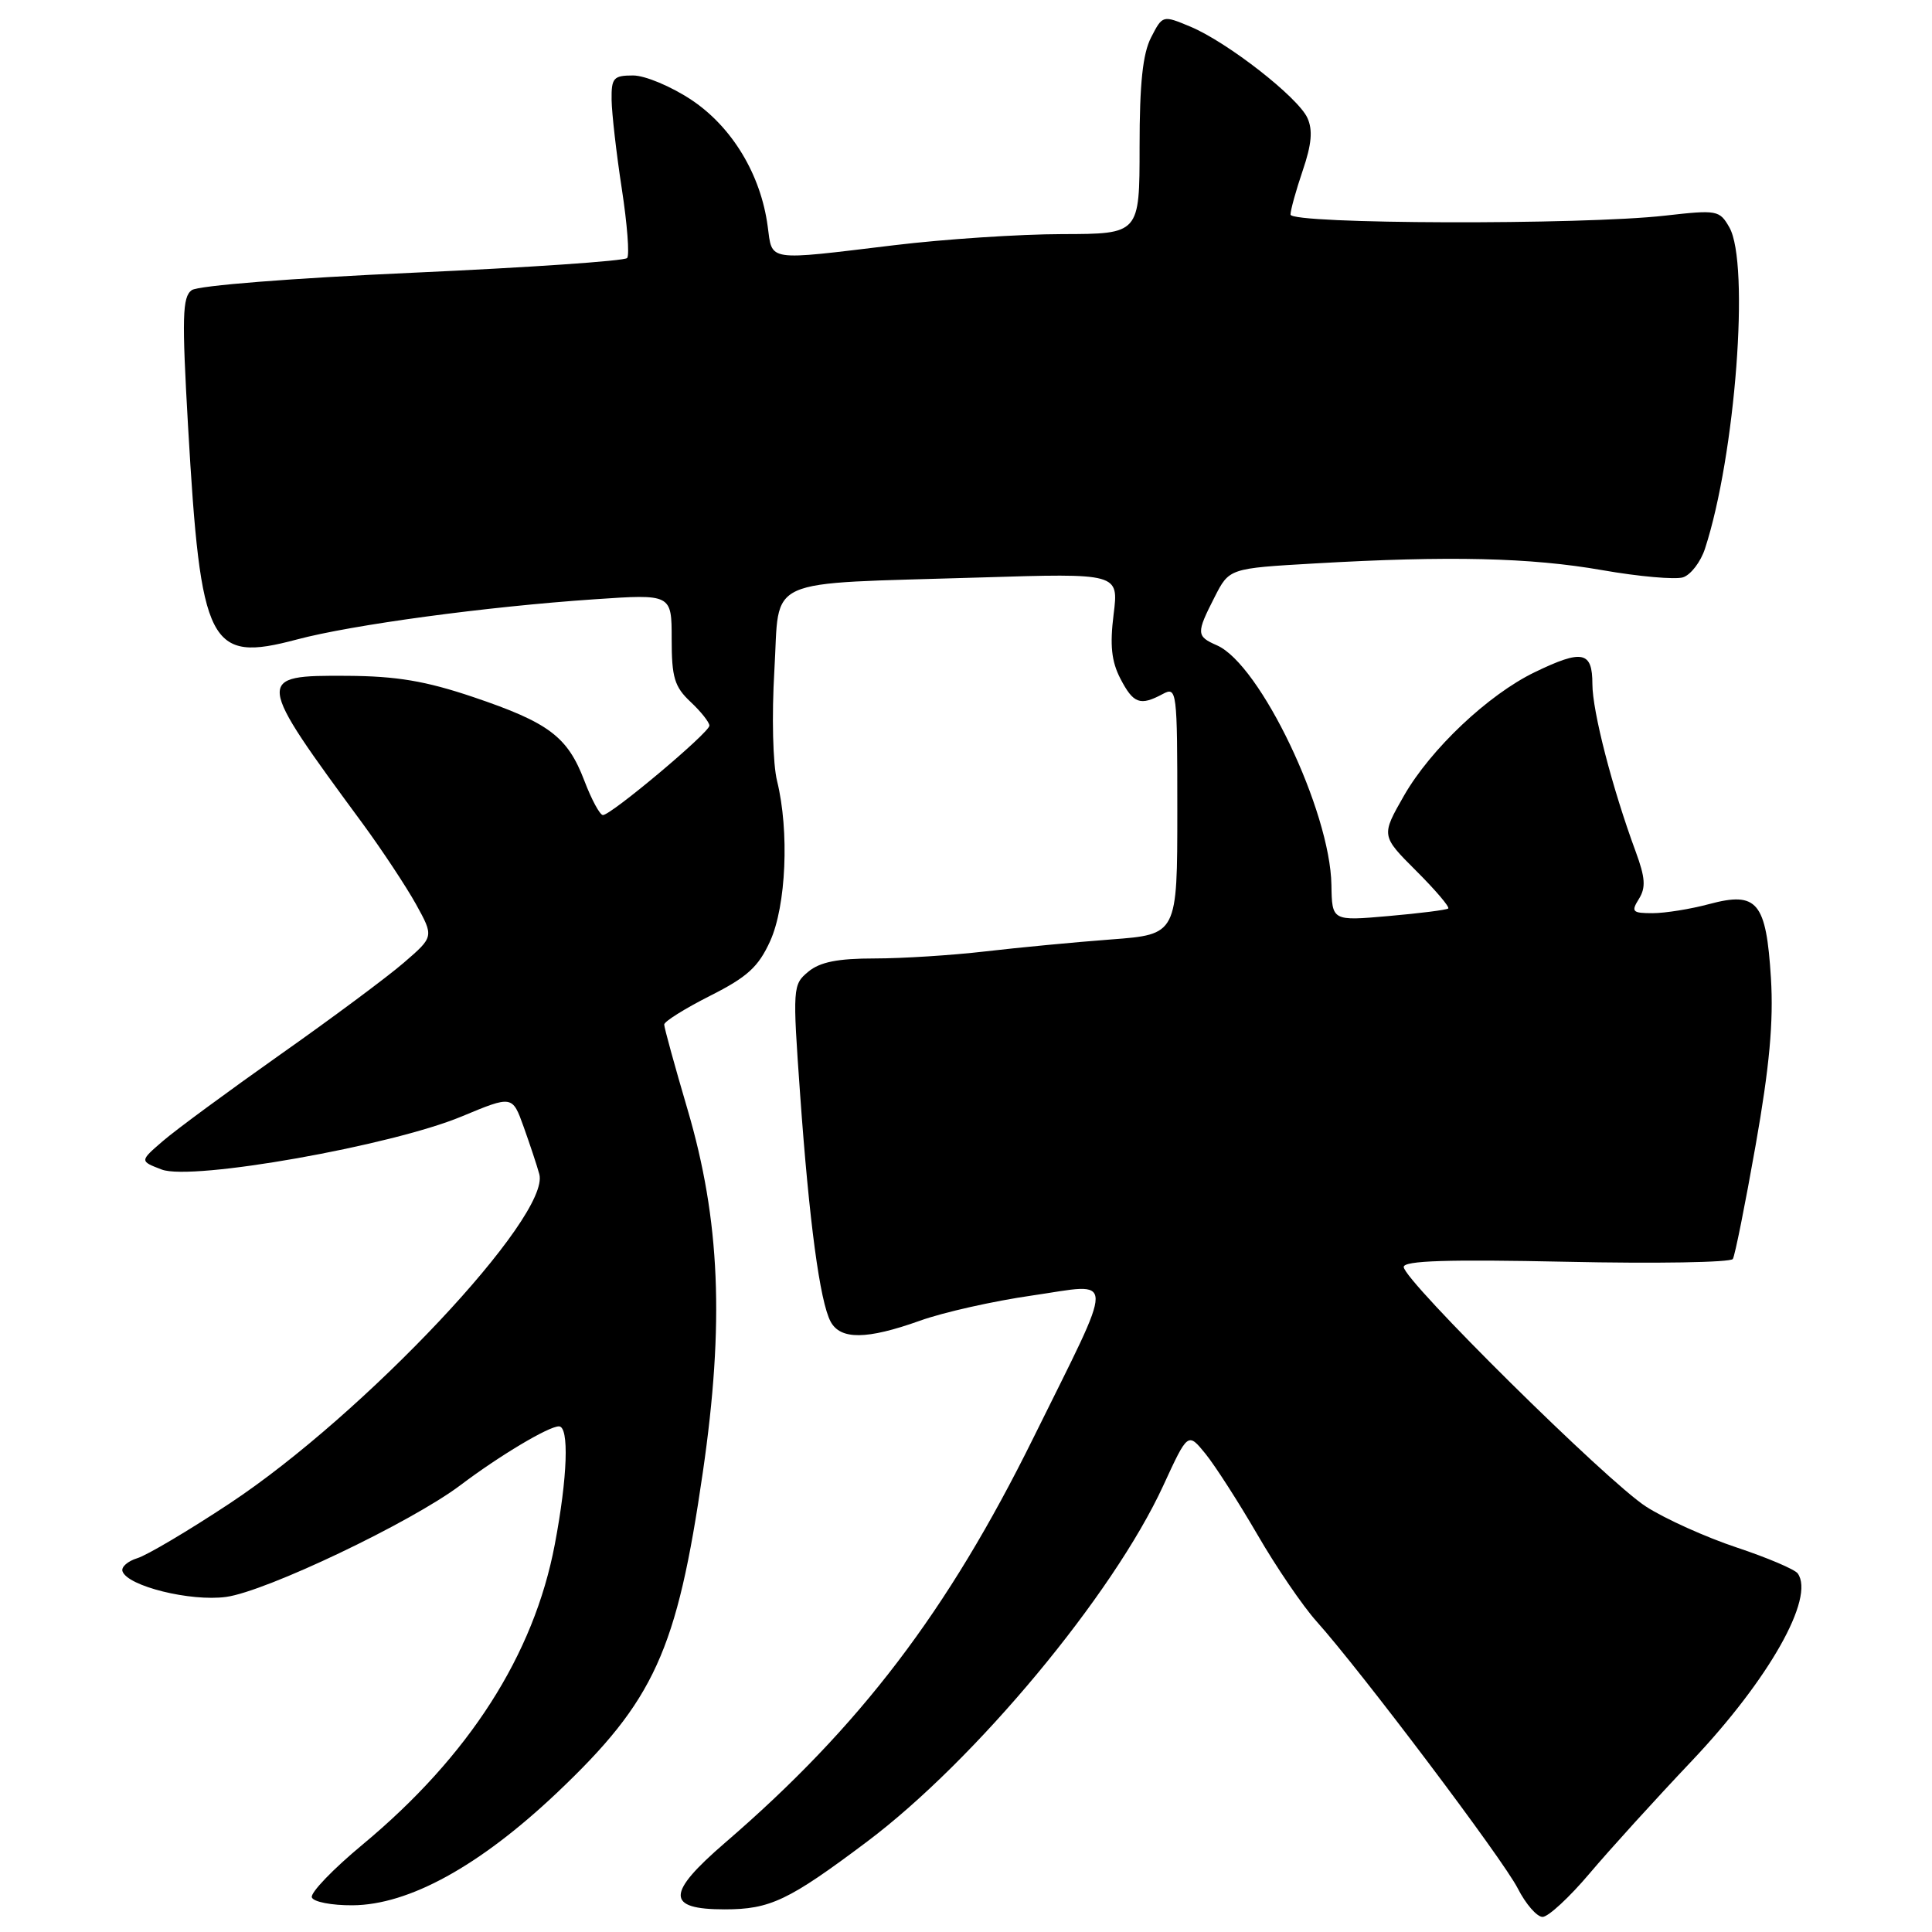 <?xml version="1.0" encoding="UTF-8" standalone="no"?>
<!DOCTYPE svg PUBLIC "-//W3C//DTD SVG 1.1//EN" "http://www.w3.org/Graphics/SVG/1.1/DTD/svg11.dtd" >
<svg xmlns="http://www.w3.org/2000/svg" xmlns:xlink="http://www.w3.org/1999/xlink" version="1.1" viewBox="0 0 256 256">
 <g >
 <path fill="currentColor"
d=" M 210.62 248.25 C 213.29 245.09 219.41 238.35 224.21 233.29 C 234.41 222.51 240.51 211.71 238.21 208.49 C 237.82 207.95 234.18 206.40 230.12 205.05 C 226.06 203.70 220.66 201.27 218.12 199.64 C 212.98 196.35 186.00 169.67 186.00 167.88 C 186.00 167.04 191.81 166.86 207.55 167.19 C 219.40 167.45 229.33 167.28 229.61 166.82 C 229.89 166.37 231.25 159.58 232.63 151.75 C 234.47 141.34 235.01 135.38 234.66 129.62 C 234.03 119.51 232.85 118.09 226.49 119.79 C 224.01 120.46 220.62 121.00 218.98 121.00 C 216.29 121.00 216.10 120.81 217.17 119.10 C 218.10 117.60 218.01 116.30 216.74 112.85 C 213.64 104.46 211.00 94.25 211.00 90.64 C 211.00 86.29 209.67 86.02 203.34 89.08 C 197.19 92.06 189.58 99.25 186.04 105.42 C 183.00 110.74 183.00 110.74 187.65 115.39 C 190.21 117.94 192.12 120.19 191.90 120.38 C 191.68 120.57 188.12 121.02 184.00 121.38 C 176.50 122.04 176.50 122.04 176.42 117.27 C 176.27 107.47 166.98 88.02 161.25 85.51 C 158.51 84.31 158.49 83.92 160.94 79.12 C 162.88 75.31 162.88 75.31 174.19 74.66 C 192.02 73.63 202.80 73.88 212.32 75.55 C 217.17 76.40 221.98 76.82 223.01 76.50 C 224.03 76.17 225.35 74.46 225.92 72.70 C 229.95 60.37 231.88 34.93 229.15 30.13 C 227.85 27.85 227.53 27.79 220.65 28.57 C 209.61 29.83 171.00 29.71 171.00 28.43 C 171.00 27.84 171.73 25.21 172.62 22.59 C 173.80 19.13 173.97 17.23 173.24 15.63 C 171.99 12.88 162.63 5.58 157.73 3.53 C 154.06 2.00 154.05 2.00 152.53 4.95 C 151.42 7.10 151.00 11.05 151.00 19.45 C 151.00 31.00 151.00 31.00 140.75 31.02 C 135.11 31.03 125.10 31.69 118.50 32.49 C 101.41 34.55 102.36 34.69 101.72 29.97 C 100.81 23.13 97.01 16.84 91.64 13.25 C 88.95 11.46 85.48 10.00 83.89 10.00 C 81.29 10.00 81.00 10.32 81.04 13.25 C 81.07 15.04 81.67 20.32 82.39 25.00 C 83.11 29.68 83.43 33.81 83.10 34.19 C 82.77 34.58 69.98 35.45 54.68 36.14 C 38.68 36.86 26.23 37.84 25.40 38.45 C 24.16 39.36 24.09 42.01 24.92 56.51 C 26.60 85.70 27.69 87.83 39.32 84.74 C 46.66 82.78 64.47 80.38 78.75 79.41 C 89.00 78.71 89.00 78.71 89.00 84.68 C 89.00 89.76 89.37 91.00 91.50 93.00 C 92.88 94.29 94.00 95.71 94.00 96.15 C 94.00 97.07 80.98 108.00 79.89 108.00 C 79.49 108.00 78.38 105.95 77.43 103.45 C 75.20 97.60 72.73 95.75 62.70 92.36 C 56.38 90.23 52.55 89.59 46.00 89.55 C 33.74 89.48 33.76 89.71 48.12 109.22 C 50.65 112.68 53.80 117.44 55.12 119.81 C 57.50 124.12 57.50 124.12 53.50 127.57 C 51.30 129.47 43.92 134.96 37.10 139.76 C 30.29 144.57 23.31 149.70 21.60 151.18 C 18.50 153.85 18.50 153.85 21.43 154.97 C 25.44 156.50 51.87 151.82 61.19 147.93 C 67.89 145.14 67.89 145.14 69.39 149.32 C 70.21 151.62 71.15 154.43 71.46 155.58 C 72.98 161.14 48.25 187.43 30.42 199.22 C 24.96 202.83 19.46 206.09 18.19 206.47 C 16.93 206.86 16.04 207.63 16.23 208.20 C 16.89 210.17 25.24 212.24 29.96 211.60 C 35.26 210.88 54.49 201.71 61.00 196.80 C 66.19 192.88 72.69 189.00 74.06 189.00 C 75.44 189.00 75.21 195.73 73.51 204.66 C 70.74 219.28 62.15 232.69 48.05 244.41 C 44.14 247.65 41.11 250.80 41.32 251.41 C 41.52 252.01 43.95 252.48 46.72 252.46 C 54.18 252.41 63.53 247.26 73.75 237.60 C 86.71 225.32 89.69 218.79 93.13 195.07 C 96.00 175.35 95.42 161.66 91.10 147.00 C 89.40 141.22 88.01 136.17 88.01 135.76 C 88.00 135.36 90.73 133.65 94.07 131.96 C 99.03 129.46 100.49 128.13 102.05 124.70 C 104.17 120.02 104.60 110.13 102.97 103.50 C 102.40 101.23 102.25 94.87 102.61 88.79 C 103.36 76.22 100.69 77.43 129.87 76.52 C 148.24 75.95 148.24 75.95 147.56 81.40 C 147.05 85.49 147.27 87.63 148.46 89.93 C 150.18 93.24 151.07 93.57 154.07 91.96 C 155.94 90.96 156.00 91.43 156.00 107.38 C 156.00 123.82 156.00 123.82 147.25 124.48 C 142.44 124.84 134.91 125.56 130.53 126.07 C 126.14 126.58 119.55 127.00 115.89 127.00 C 111.01 127.00 108.65 127.47 107.11 128.75 C 105.04 130.46 105.01 130.83 106.02 145.00 C 107.22 161.89 108.64 172.46 110.06 175.12 C 111.37 177.55 114.84 177.52 121.90 175.00 C 124.98 173.89 131.67 172.39 136.77 171.66 C 147.96 170.04 147.94 168.24 136.94 190.50 C 125.58 213.50 113.96 228.77 96.08 244.17 C 88.25 250.92 88.24 253.00 96.02 253.00 C 102.05 253.00 104.50 251.83 114.90 244.02 C 129.25 233.23 147.46 211.34 154.13 196.87 C 157.40 189.77 157.40 189.77 159.73 192.63 C 161.01 194.21 164.10 199.02 166.60 203.32 C 169.09 207.63 172.62 212.80 174.43 214.82 C 180.39 221.48 199.15 246.37 201.11 250.22 C 202.17 252.30 203.65 254.00 204.40 254.00 C 205.15 254.00 207.95 251.41 210.62 248.25 Z "/>
</g>
</svg>
